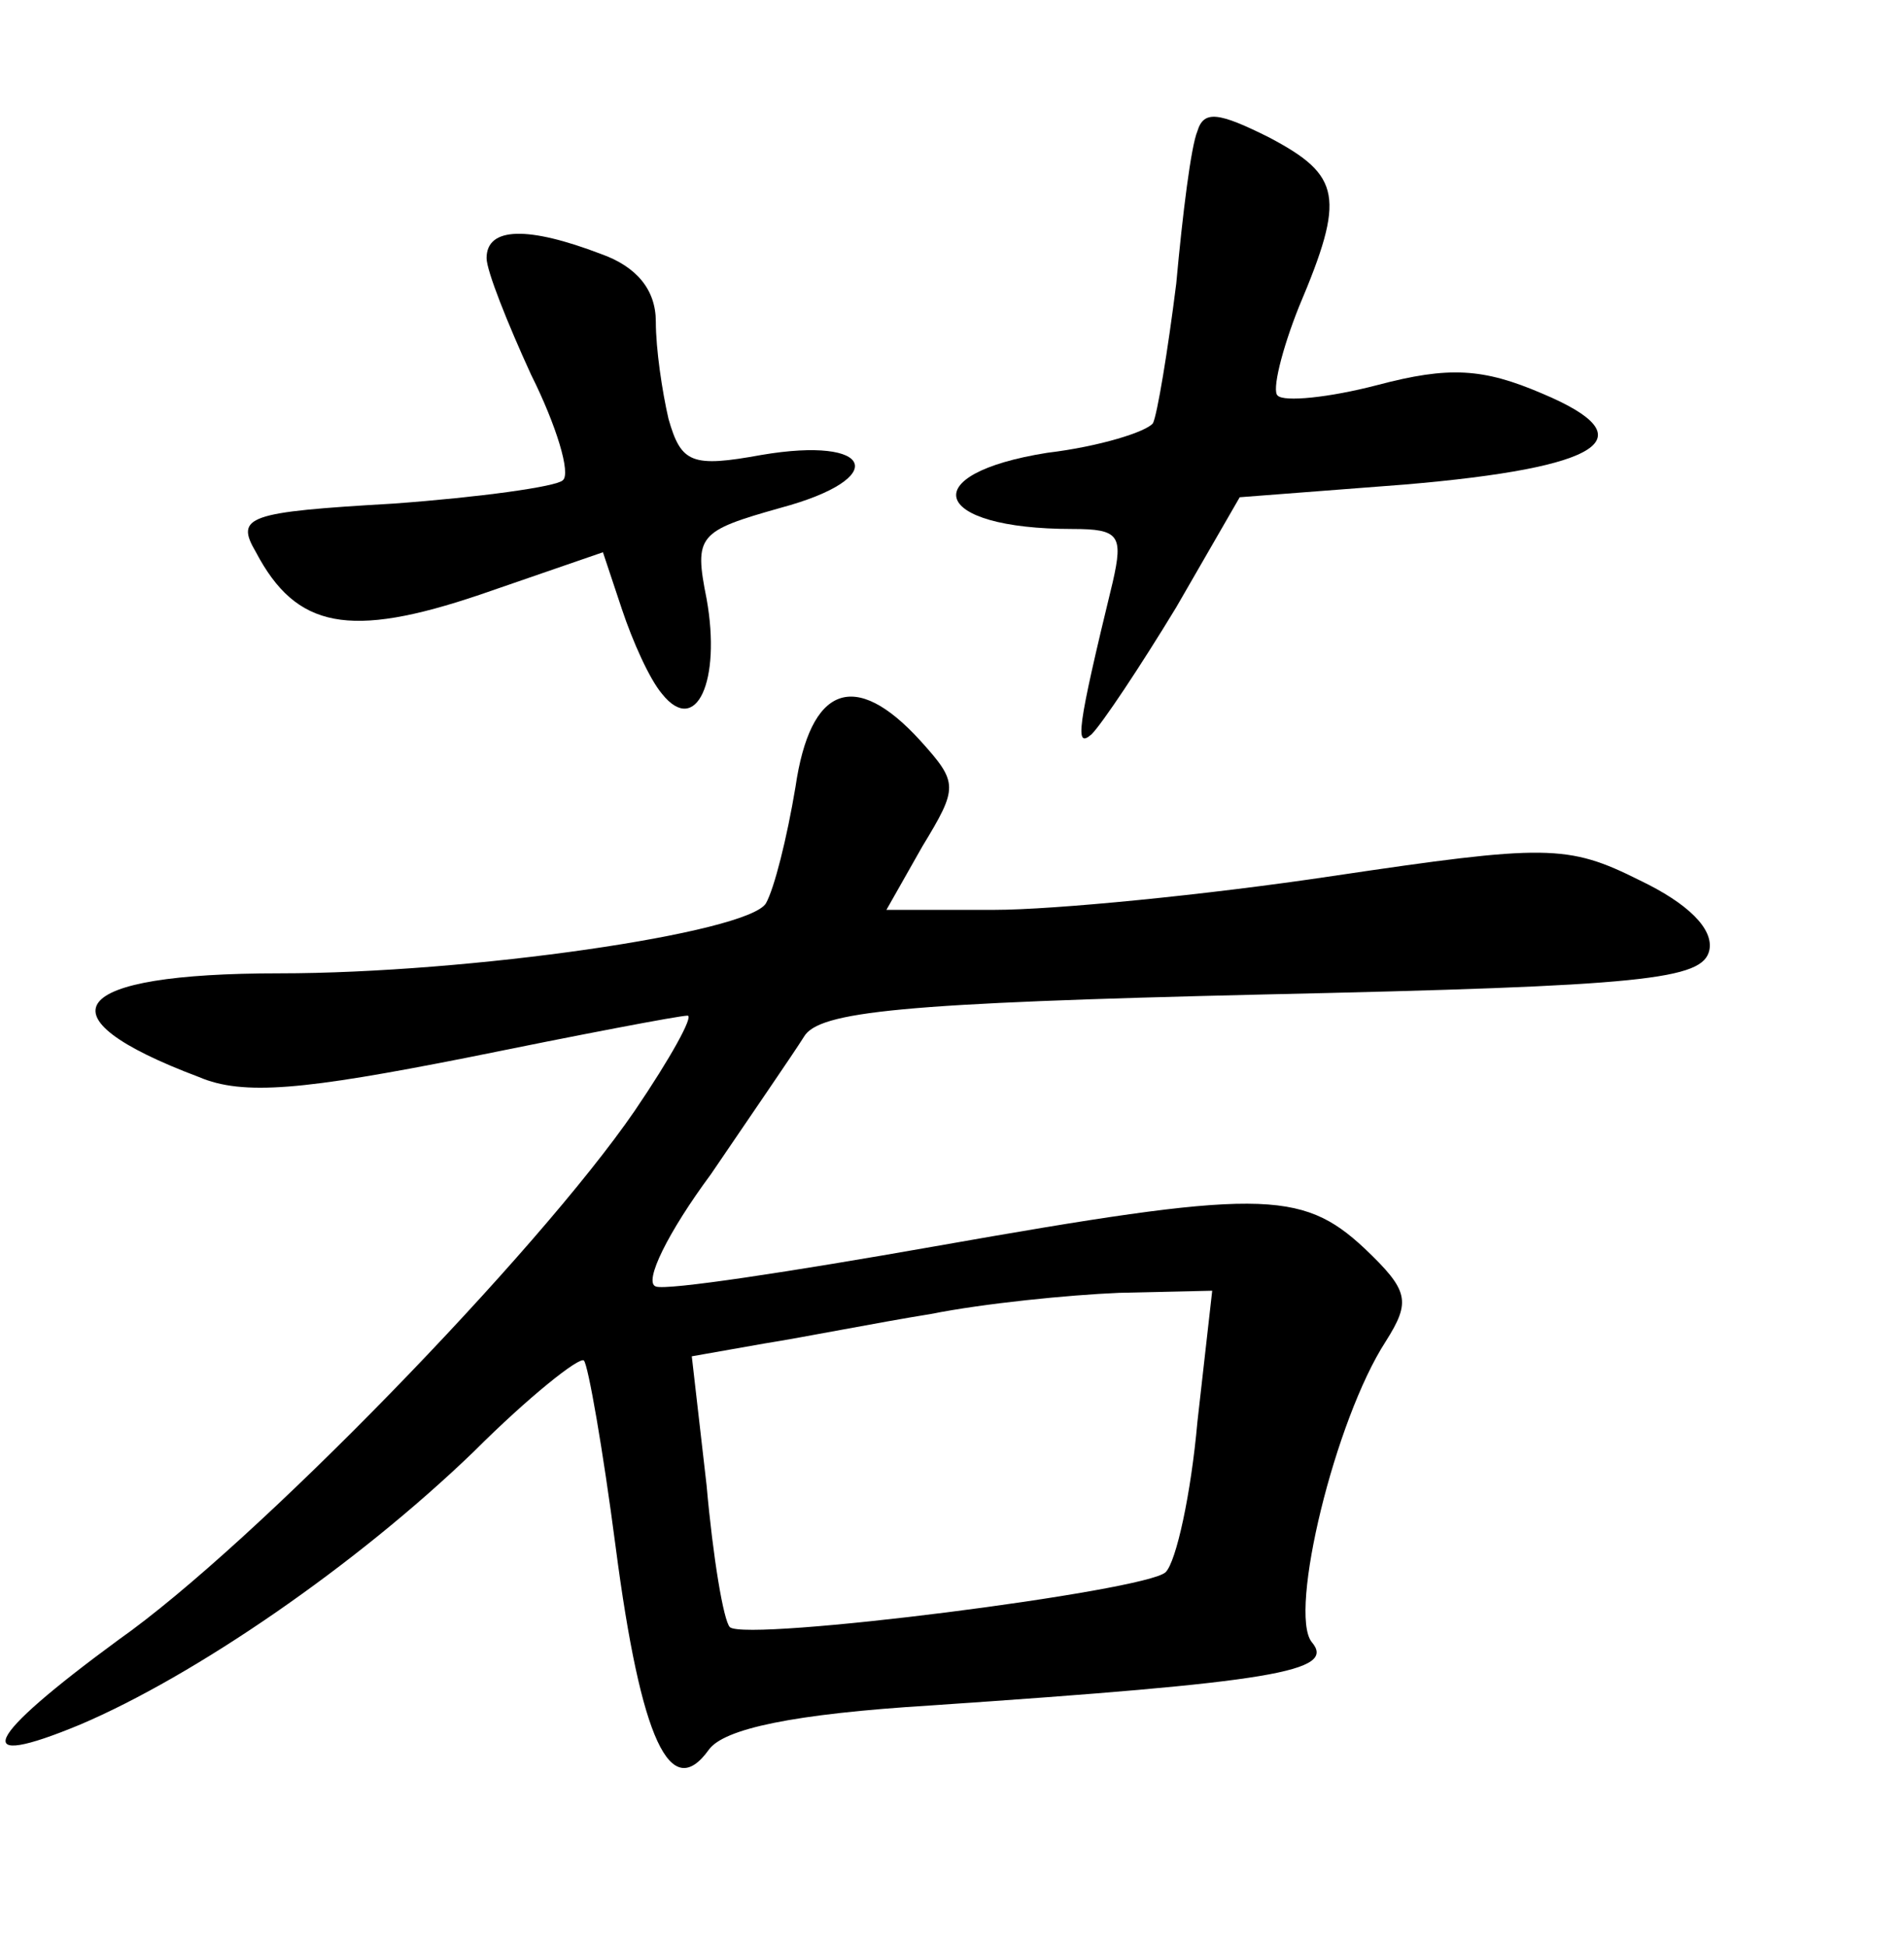<?xml version="1.0" standalone="no"?>
<!DOCTYPE svg PUBLIC "-//W3C//DTD SVG 20010904//EN"
 "http://www.w3.org/TR/2001/REC-SVG-20010904/DTD/svg10.dtd">
<svg version="1.0" xmlns="http://www.w3.org/2000/svg"
 width="90pt" height="92pt" viewBox="0 0 90 92"
 preserveAspectRatio="xMidYMid meet">
<g transform="translate(0,92) scale(0.1,-0.1)"
fill="#000000" stroke="none">
<path d="M566 858 c-3 -7 -7 -39 -10 -72 -4 -32 -9 -62 -11 -66 -3 -4 -25 -11
-50 -14 -63 -10 -55 -36 12 -36 22 0 24 -3 19 -25 -17 -70 -18 -79 -10 -72 5
5 23 32 40 60 l30 52 78 6 c94 8 115 22 65 43 -28 12 -44 13 -78 4 -23 -6 -44
-8 -47 -5 -3 2 2 22 10 42 22 52 20 62 -14 80 -24 12 -31 13 -34 3z"/>
<path d="M230 798 c0 -6 10 -31 21 -55 12 -24 19 -47 15 -50 -3 -3 -39 -8 -80
-11 -69 -4 -75 -6 -65 -23 19 -36 44 -41 106 -20 l58 20 9 -27 c5 -15 13 -33
19 -40 16 -20 28 6 21 45 -6 30 -4 32 35 43 52 14 44 34 -9 25 -33 -6 -38 -4
-44 17 -3 13 -6 33 -6 46 0 15 -9 26 -26 32 -34 13 -54 13 -54 -2z"/>
<path d="M376 548 c-4 -24 -10 -48 -14 -55 -9 -14 -140 -33 -230 -33 -100 0
-115 -20 -38 -49 21 -9 50 -6 126 9 54 11 101 20 105 20 3 0 -8 -20 -25 -45
-46 -67 -180 -205 -244 -250 -64 -47 -71 -62 -18 -40 54 23 130 75 186 129 26
26 50 45 52 43 2 -2 9 -42 15 -88 12 -92 26 -121 44 -96 7 10 40 17 105 21
162 11 192 16 180 30 -11 14 11 105 35 142 12 19 11 24 -10 44 -30 28 -50 28
-203 1 -68 -12 -127 -21 -132 -19 -6 2 6 26 26 53 19 28 39 57 44 65 7 12 46
16 217 20 181 4 208 7 211 21 2 10 -10 22 -33 33 -34 17 -44 17 -145 2 -60 -9
-132 -16 -160 -16 l-51 0 17 30 c17 28 17 30 -1 50 -31 34 -52 26 -59 -22z
m190 -300 c-3 -34 -10 -66 -15 -71 -9 -9 -198 -33 -206 -26 -3 3 -8 33 -11 67
l-7 61 34 6 c19 3 54 10 79 14 25 5 65 9 89 10 l44 1 -7 -62z"/>
</g>
</svg>
